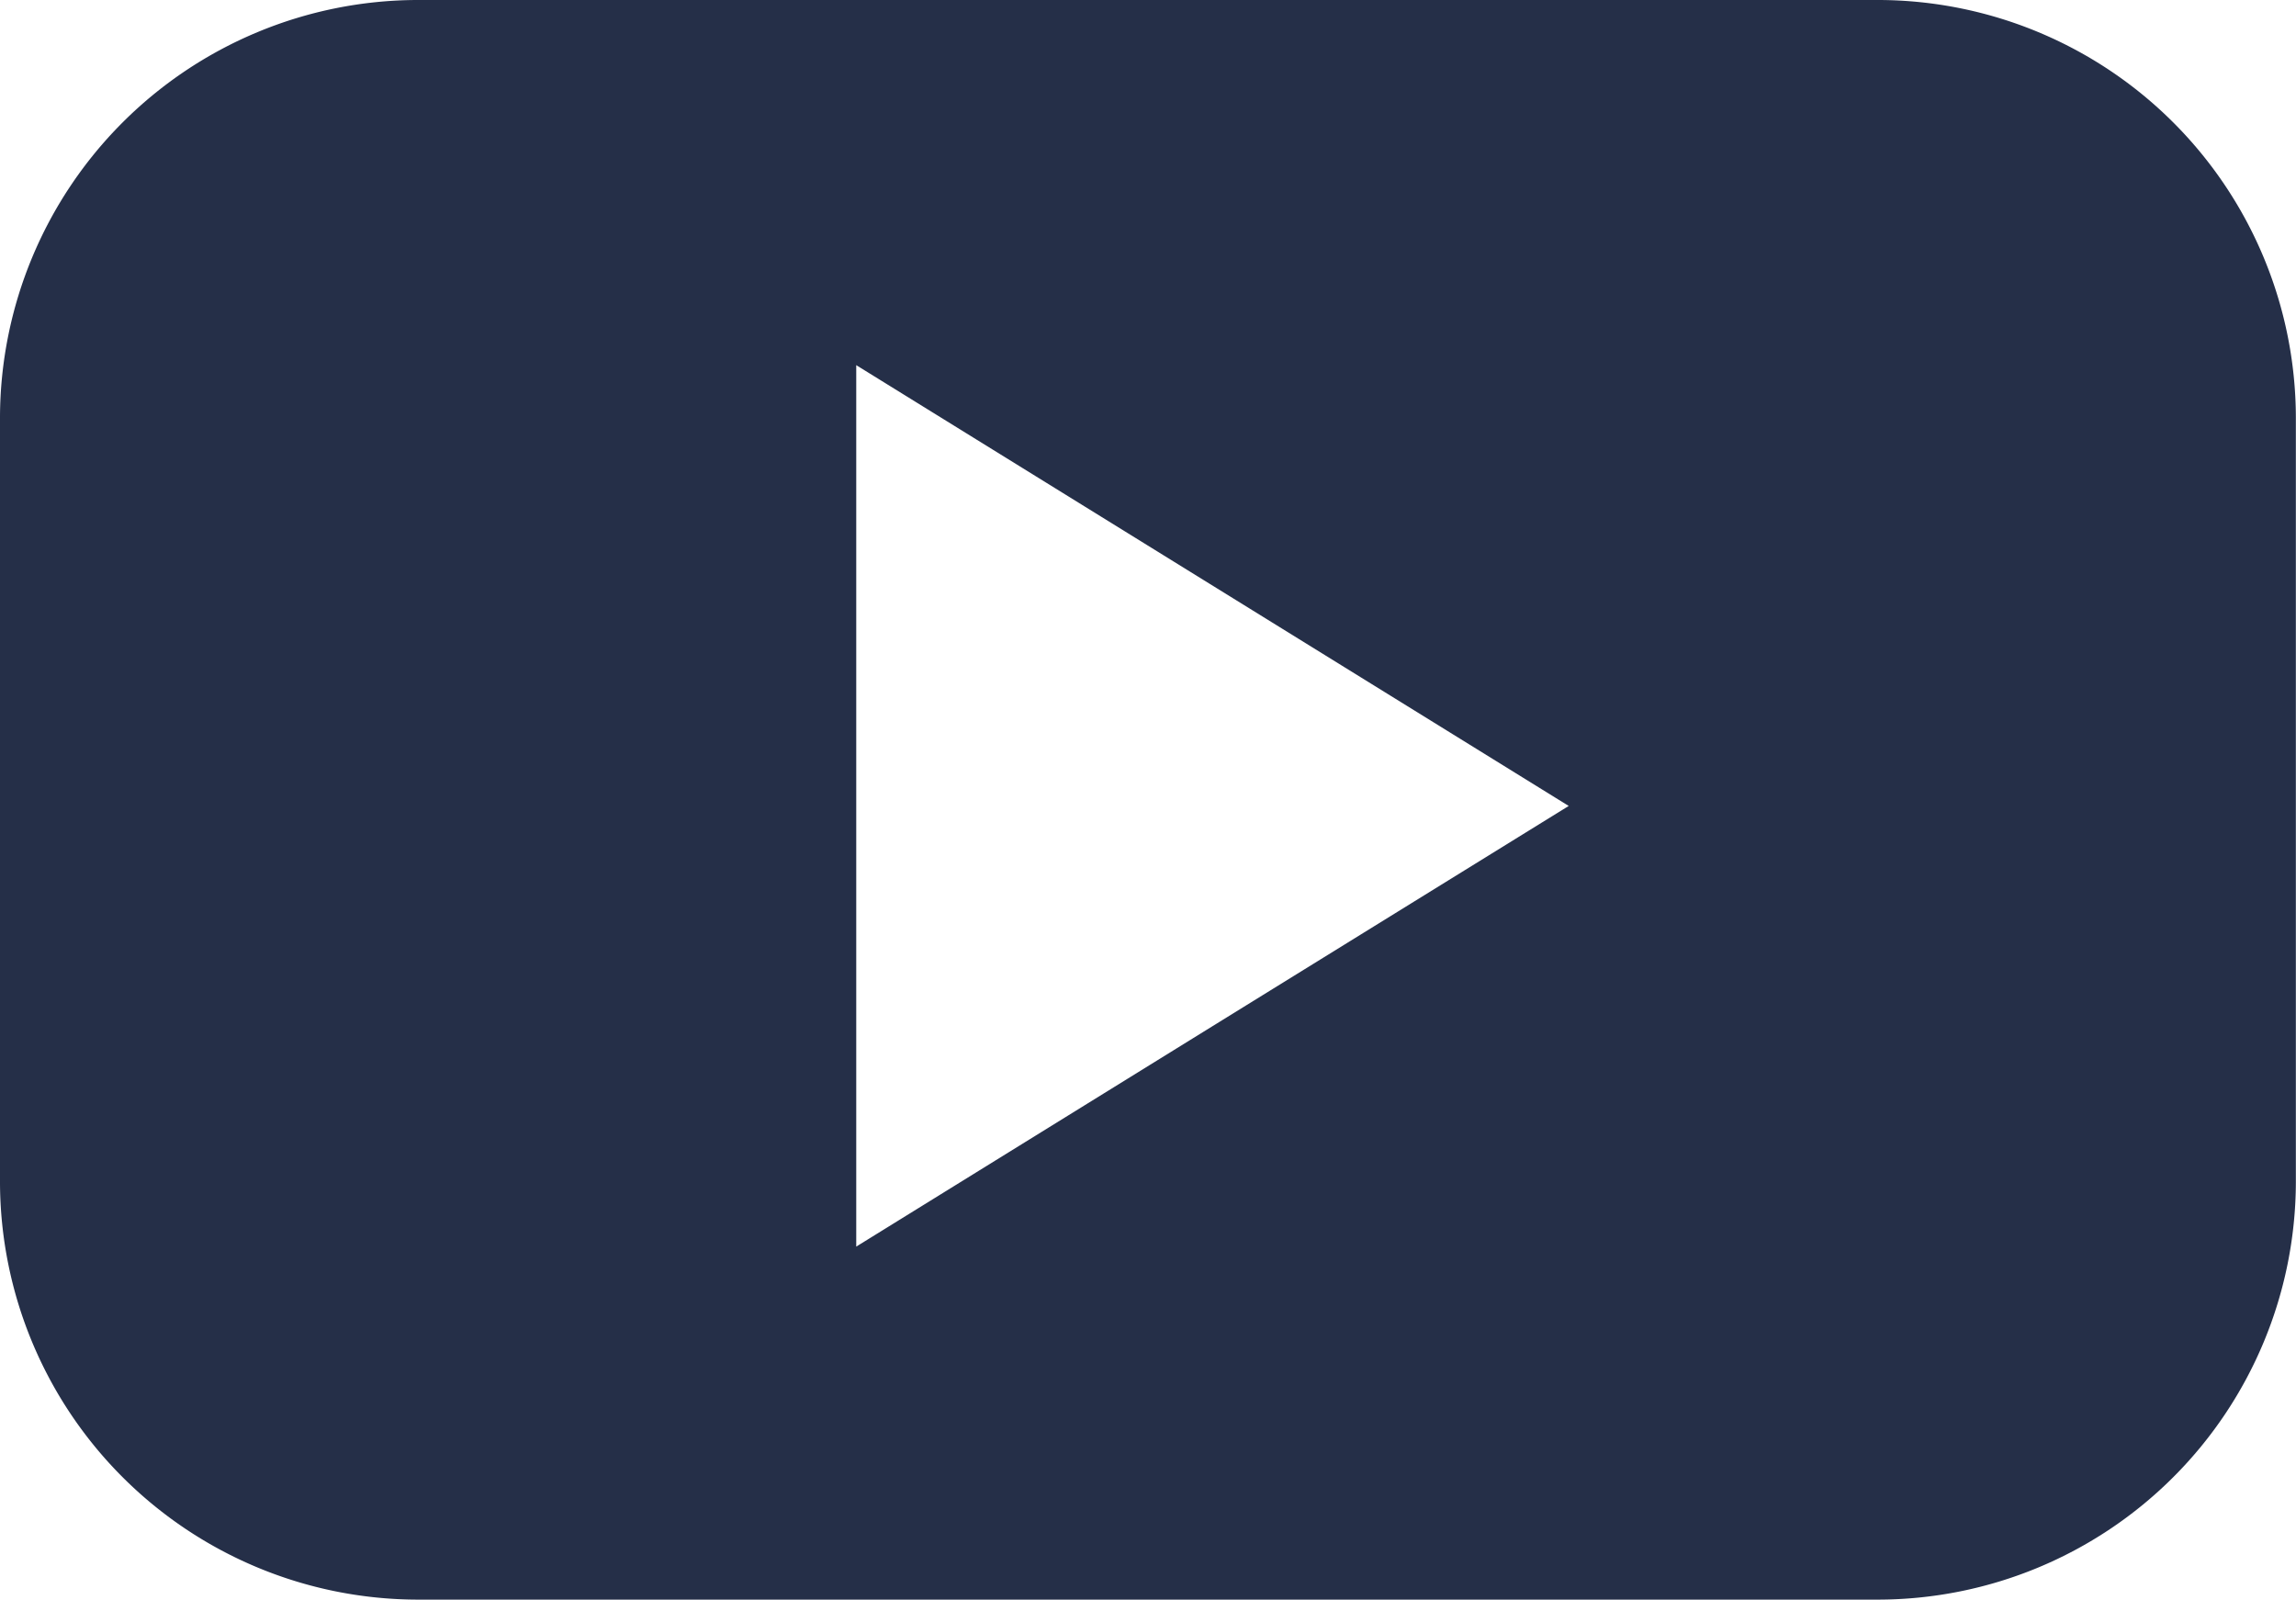 <svg height="11.337" viewBox="0 0 16.274 11.337" width="16.274" xmlns="http://www.w3.org/2000/svg"><path d="m1994.682 452.671h-10.361a2.965 2.965 0 0 0 -2.956 2.956v5.425a2.965 2.965 0 0 0 2.956 2.956h10.361a2.965 2.965 0 0 0 2.956-2.956v-5.425a2.965 2.965 0 0 0 -2.956-2.956zm-4.723 7.273-2.525 1.562v-6.247l2.525 1.562 2.525 1.562z" fill="#252f48" transform="translate(-1981.365 -452.671)"/></svg>